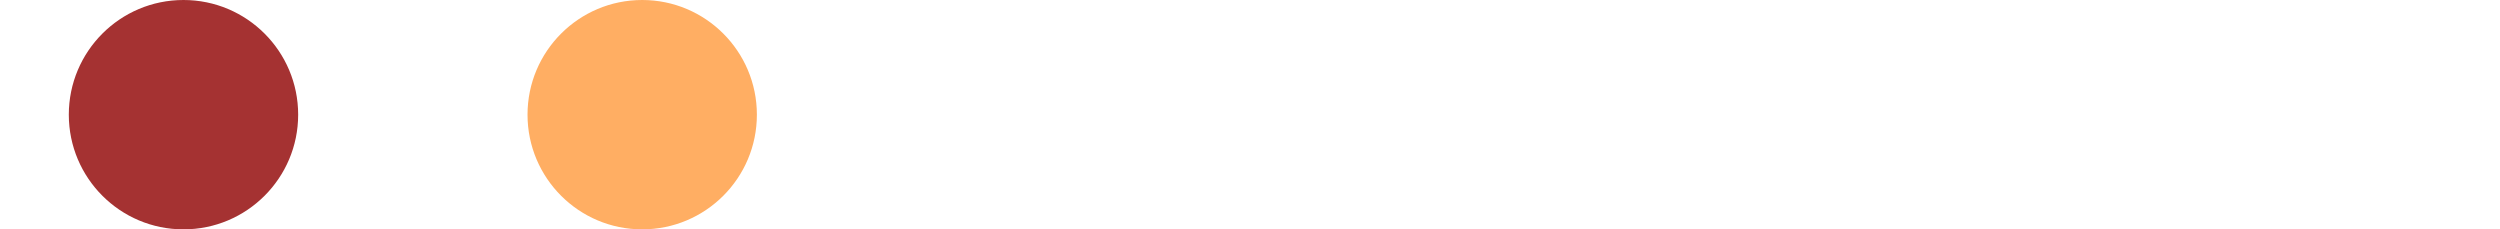 <svg width="109" height="10" viewBox="0 0 109 10" fill="none" xmlns="http://www.w3.org/2000/svg">
<path d="M13 5C13 7.761 10.761 10 8 10C5.239 10 3 7.761 3 5C3 2.239 5.239 0 8 0C10.761 0 13 2.239 13 5Z" fill="#A53232"/>
<path d="M33 5C33 7.761 30.761 10 28 10C25.239 10 23 7.761 23 5C23 2.239 25.239 0 28 0C30.761 0 33 2.239 33 5Z" fill="#FFAE63"/>
</svg>
